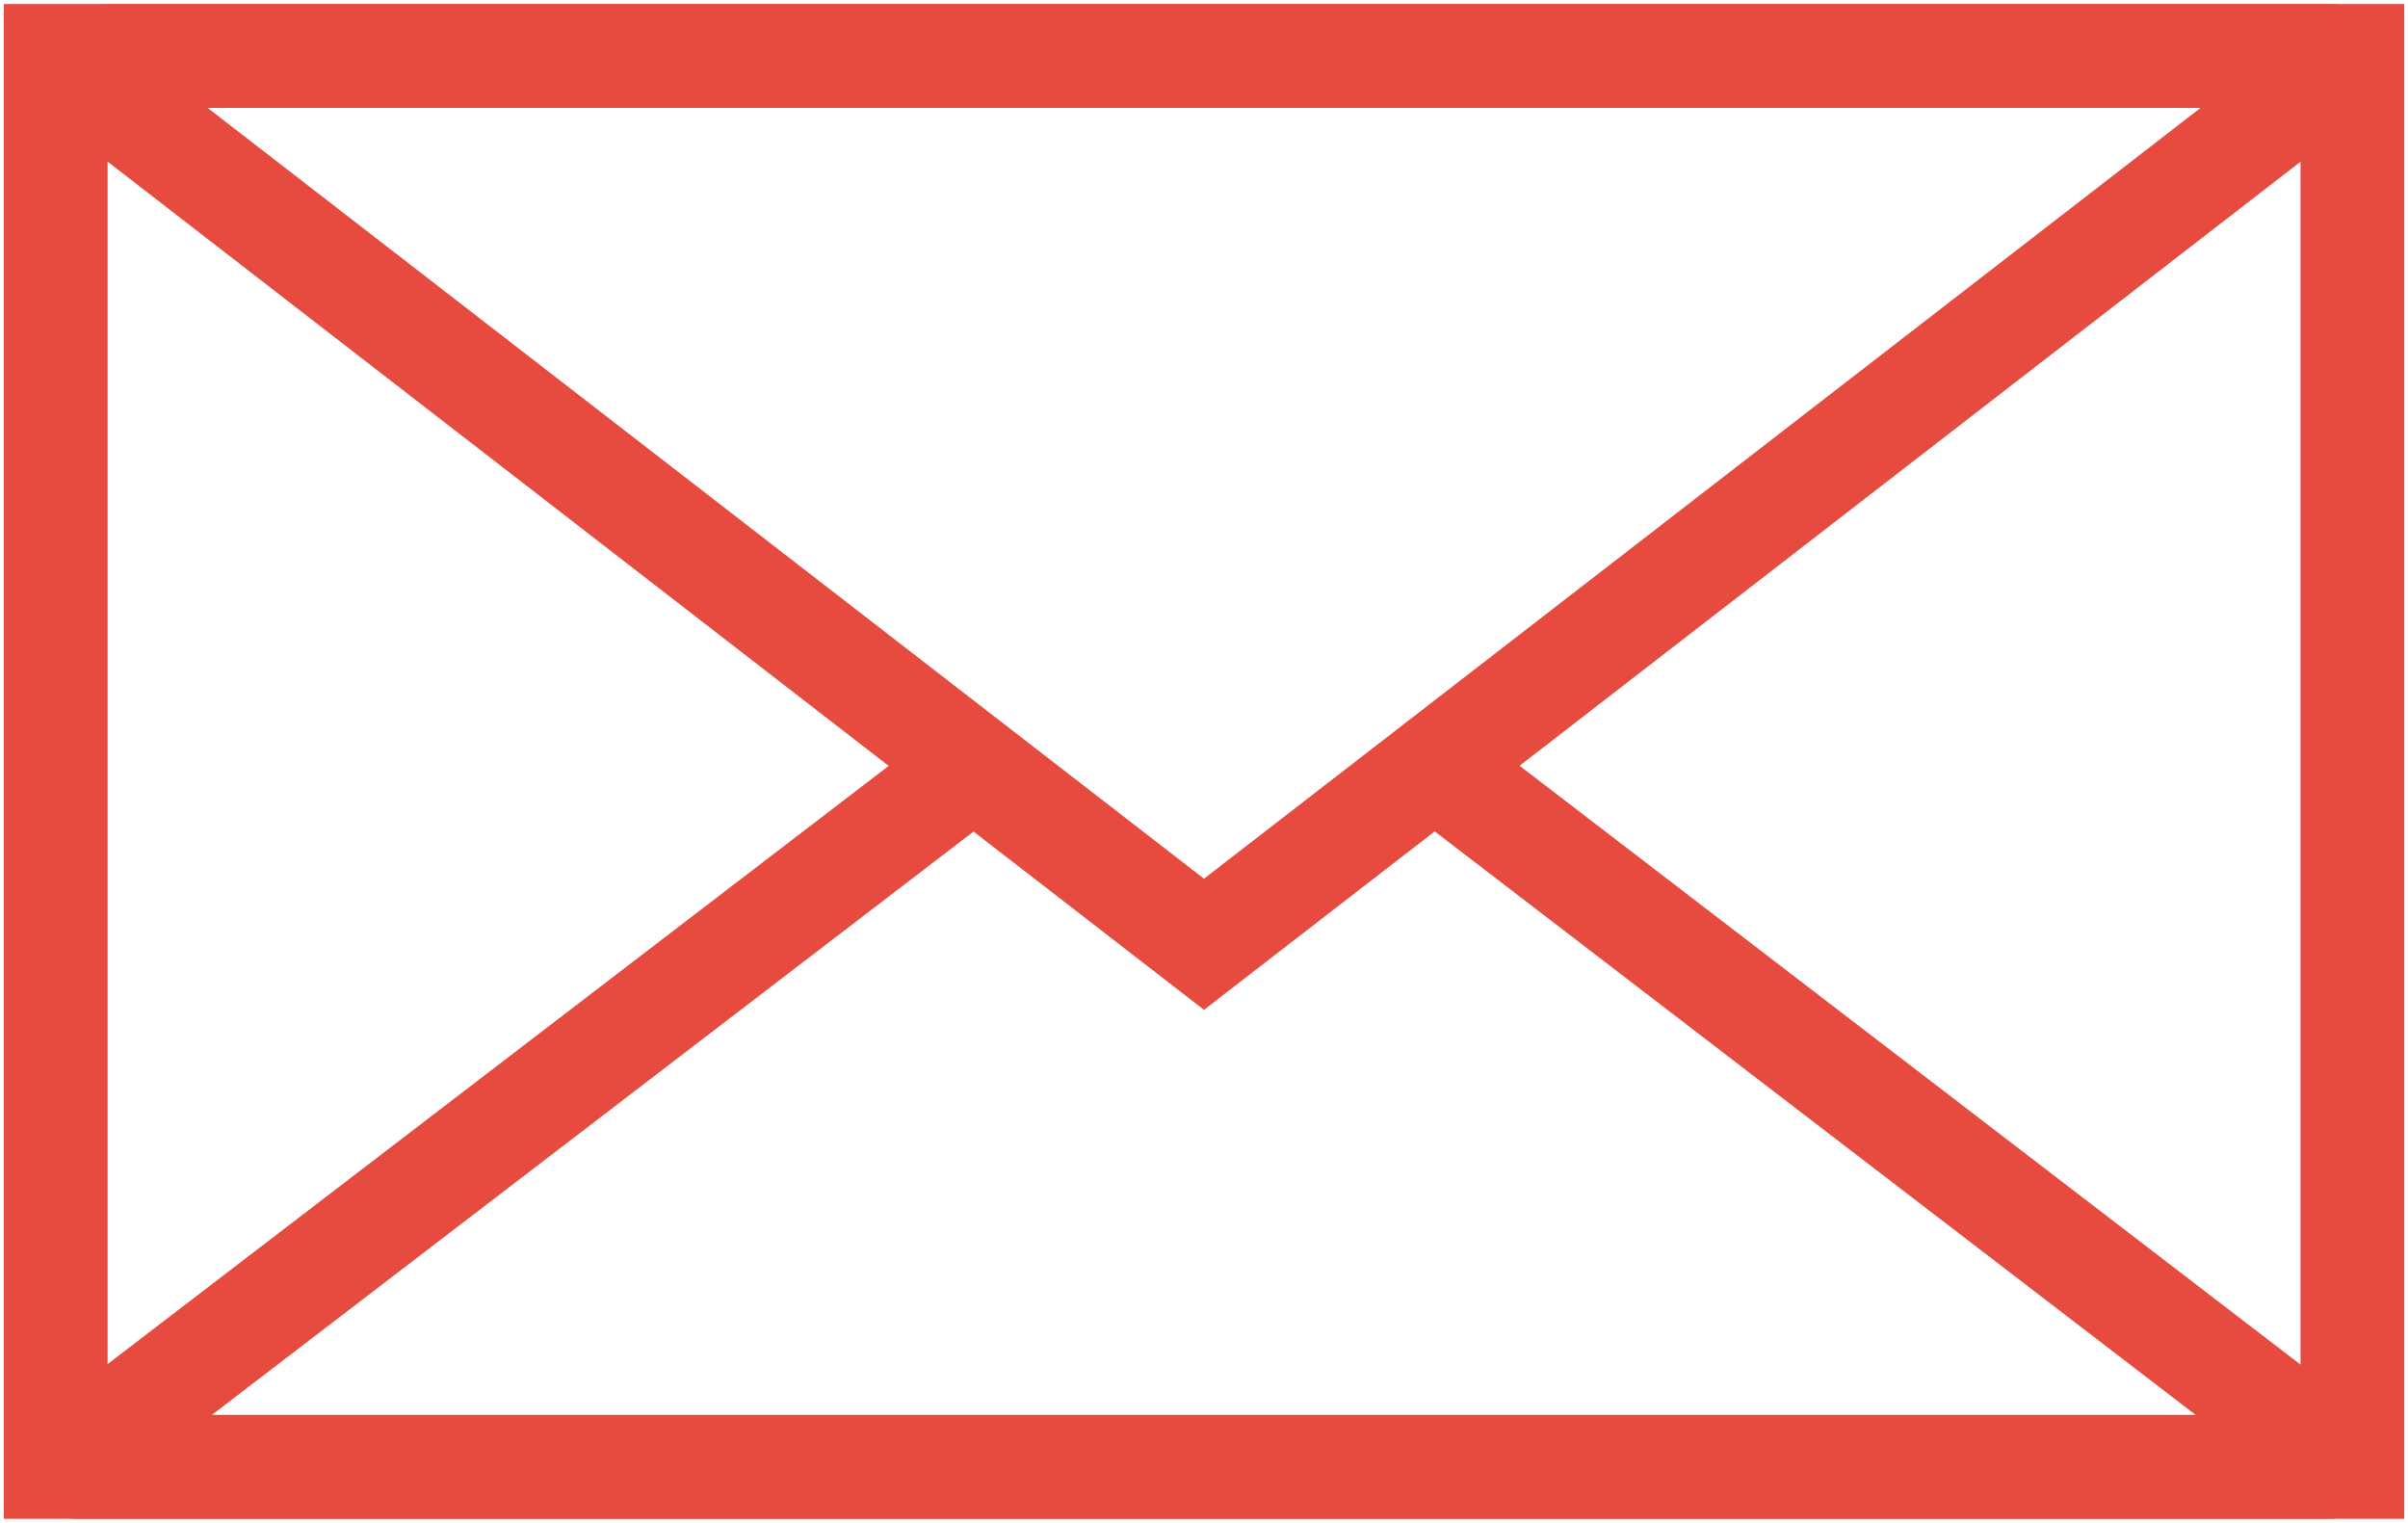 <svg id="Gruppe_1151" data-name="Gruppe 1151" xmlns="http://www.w3.org/2000/svg" xmlns:xlink="http://www.w3.org/1999/xlink" width="23.214" height="14.677" viewBox="0 0 23.214 14.677">
  <defs>
    <clipPath id="clip-path">
      <rect id="Rechteck_497" data-name="Rechteck 497" width="23.214" height="14.677" fill="none" stroke="#e74a3f" stroke-width="1"/>
    </clipPath>
  </defs>
  <g id="Gruppe_1150" data-name="Gruppe 1150" transform="translate(0 0)" clip-path="url(#clip-path)">
    <rect id="Rechteck_496" data-name="Rechteck 496" width="22.141" height="13.601" transform="translate(0.537 0.539)" fill="none" stroke="#e74a3f" stroke-miterlimit="10" stroke-width="1"/>
    <path id="Pfad_1250" data-name="Pfad 1250" d="M11.088,8.781.424.532A.175.175,0,0,1,.532.219H21.954A.068.068,0,0,1,22,.342Z" transform="translate(0.519 0.321)" fill="none" stroke="#e74a3f" stroke-miterlimit="10" stroke-width="1"/>
    <path id="Pfad_1251" data-name="Pfad 1251" d="M8.984,3,.3,9.65a.057.057,0,0,0,.03.106H22.051a.063.063,0,0,0,.034-.116L13.425,3" transform="translate(0.405 4.383)" fill="none" stroke="#e74a3f" stroke-miterlimit="10" stroke-width="1"/>
  </g>
</svg>
